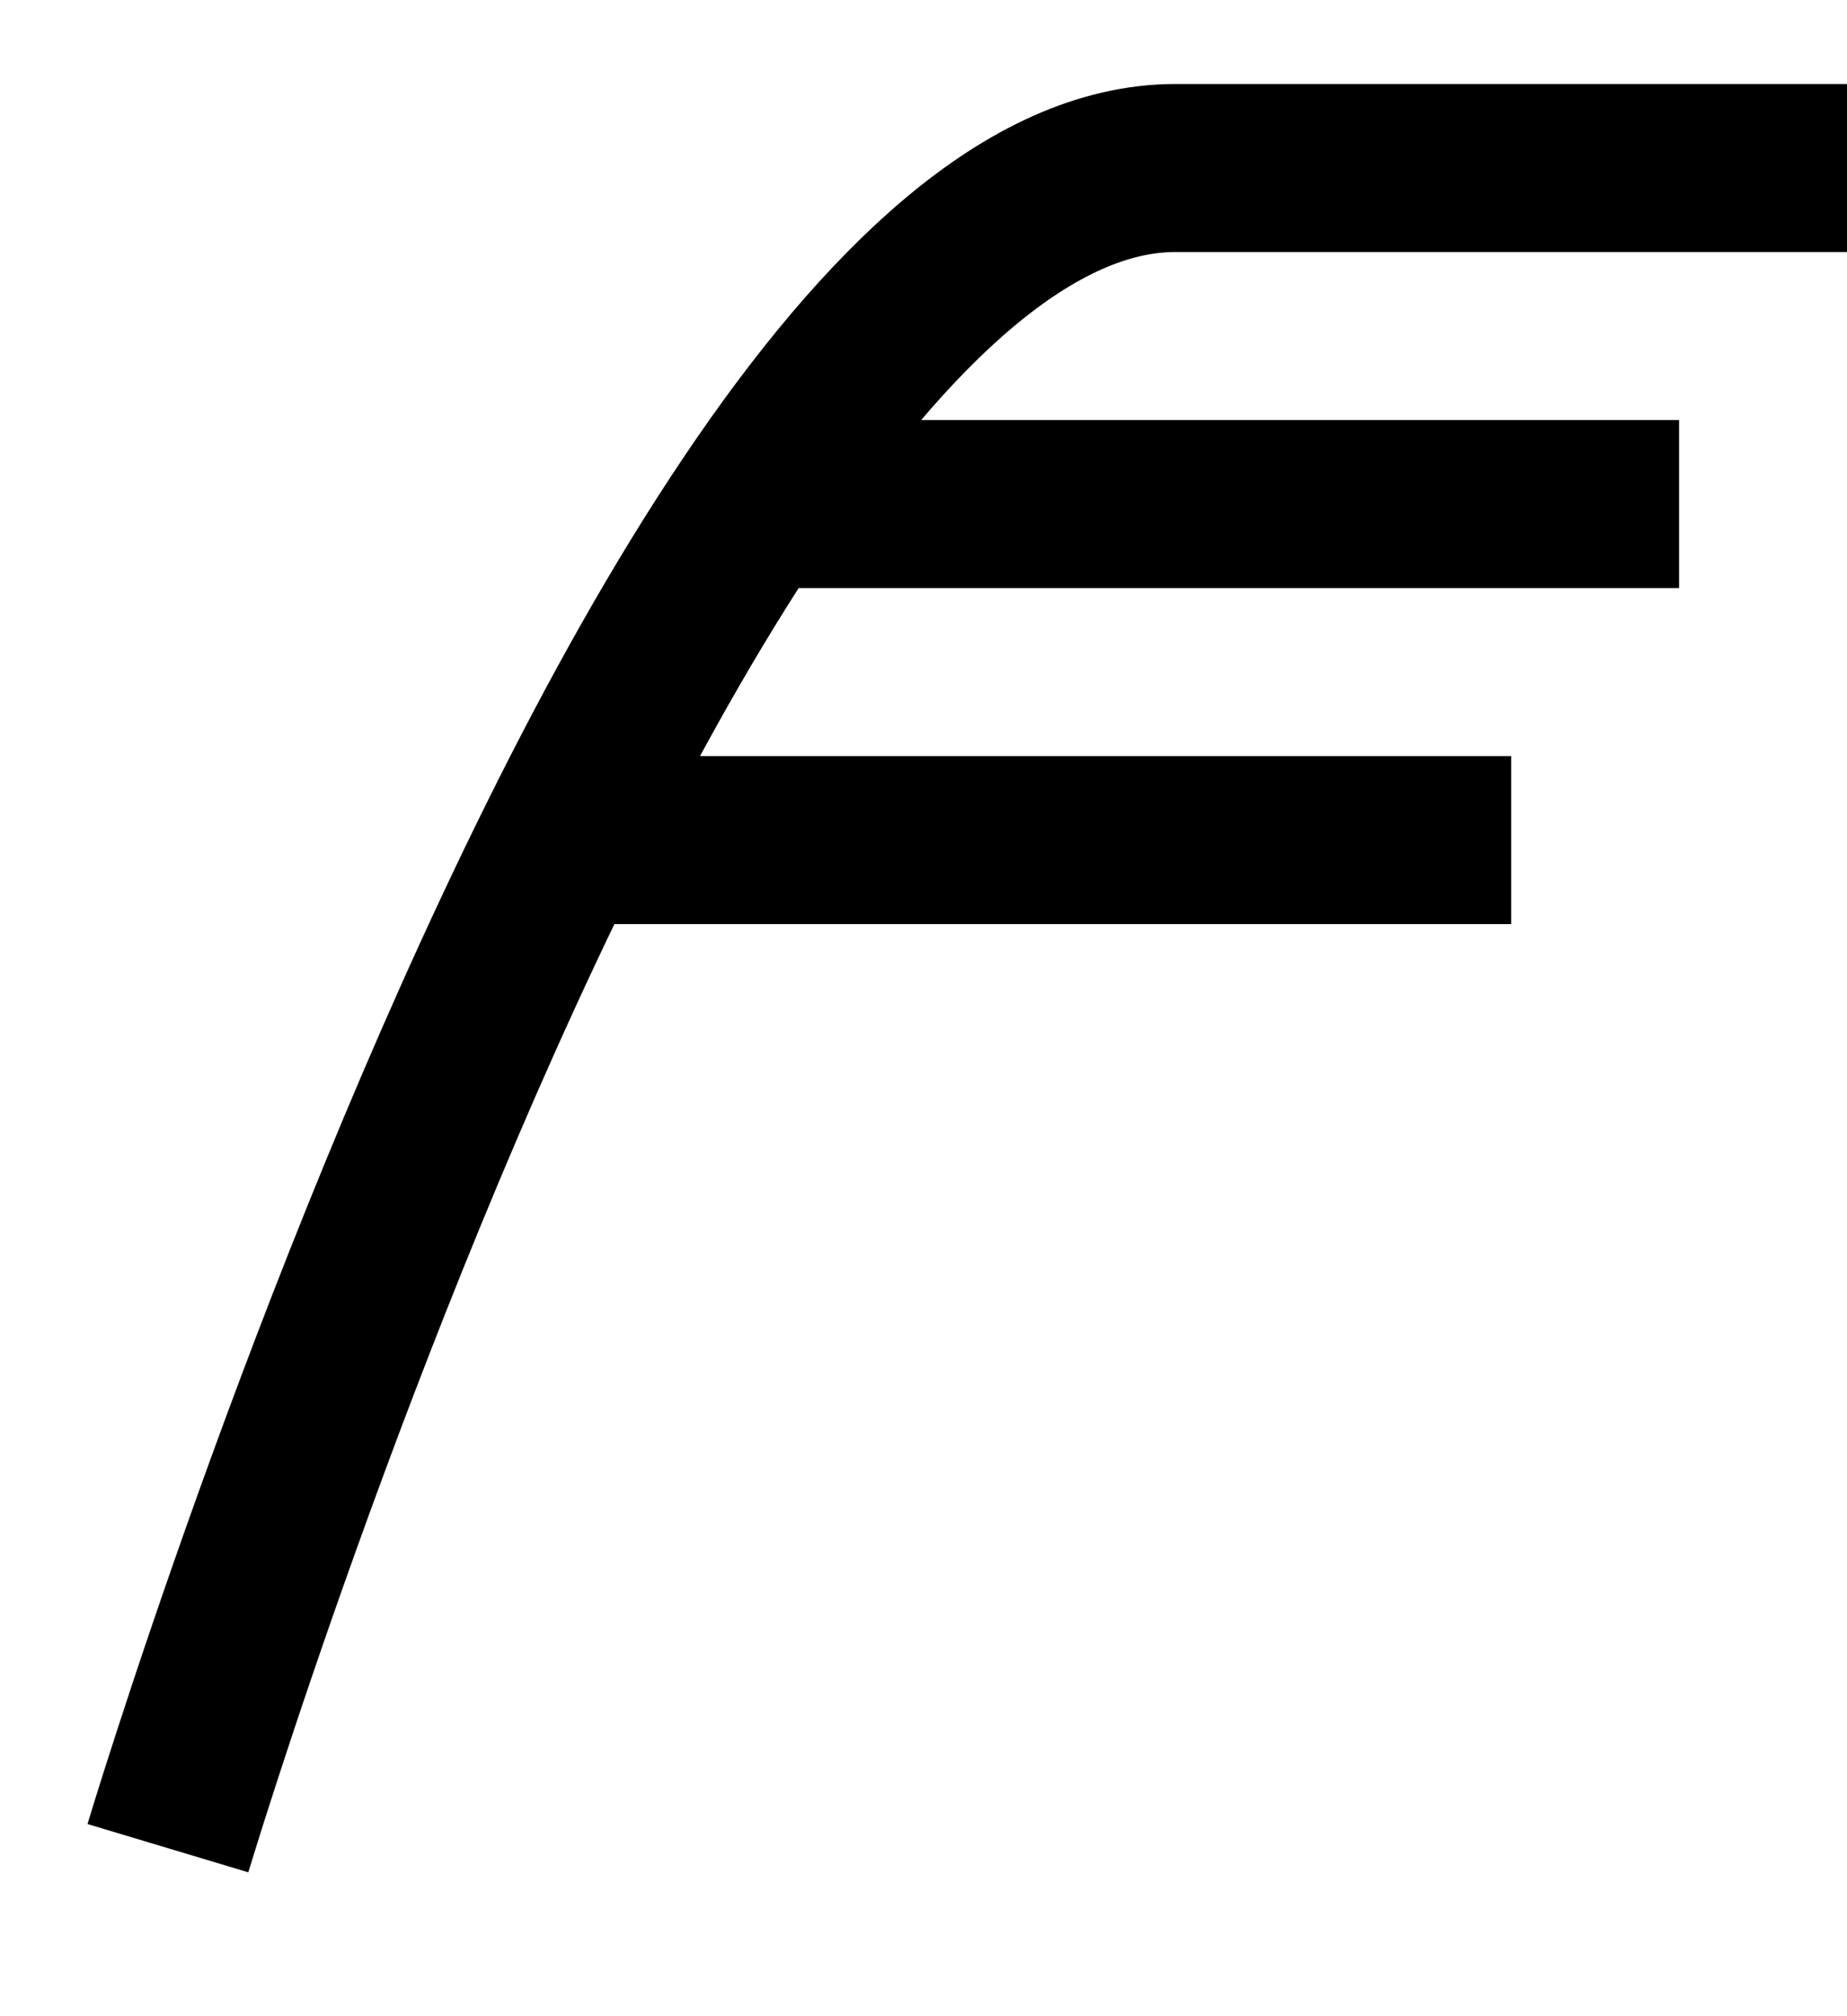 <svg width="11" height="12" viewBox="0 0 11 12" fill="none" xmlns="http://www.w3.org/2000/svg">
<path d="M1 11C1 11 1.965 7.784 3.347 5M11 1C11 1 10 1 7 1C6.139 1 5.277 1.825 4.487 3M4.487 3H10M4.487 3C4.085 3.597 3.702 4.284 3.347 5M3.347 5H9" stroke="black"/>
</svg>
